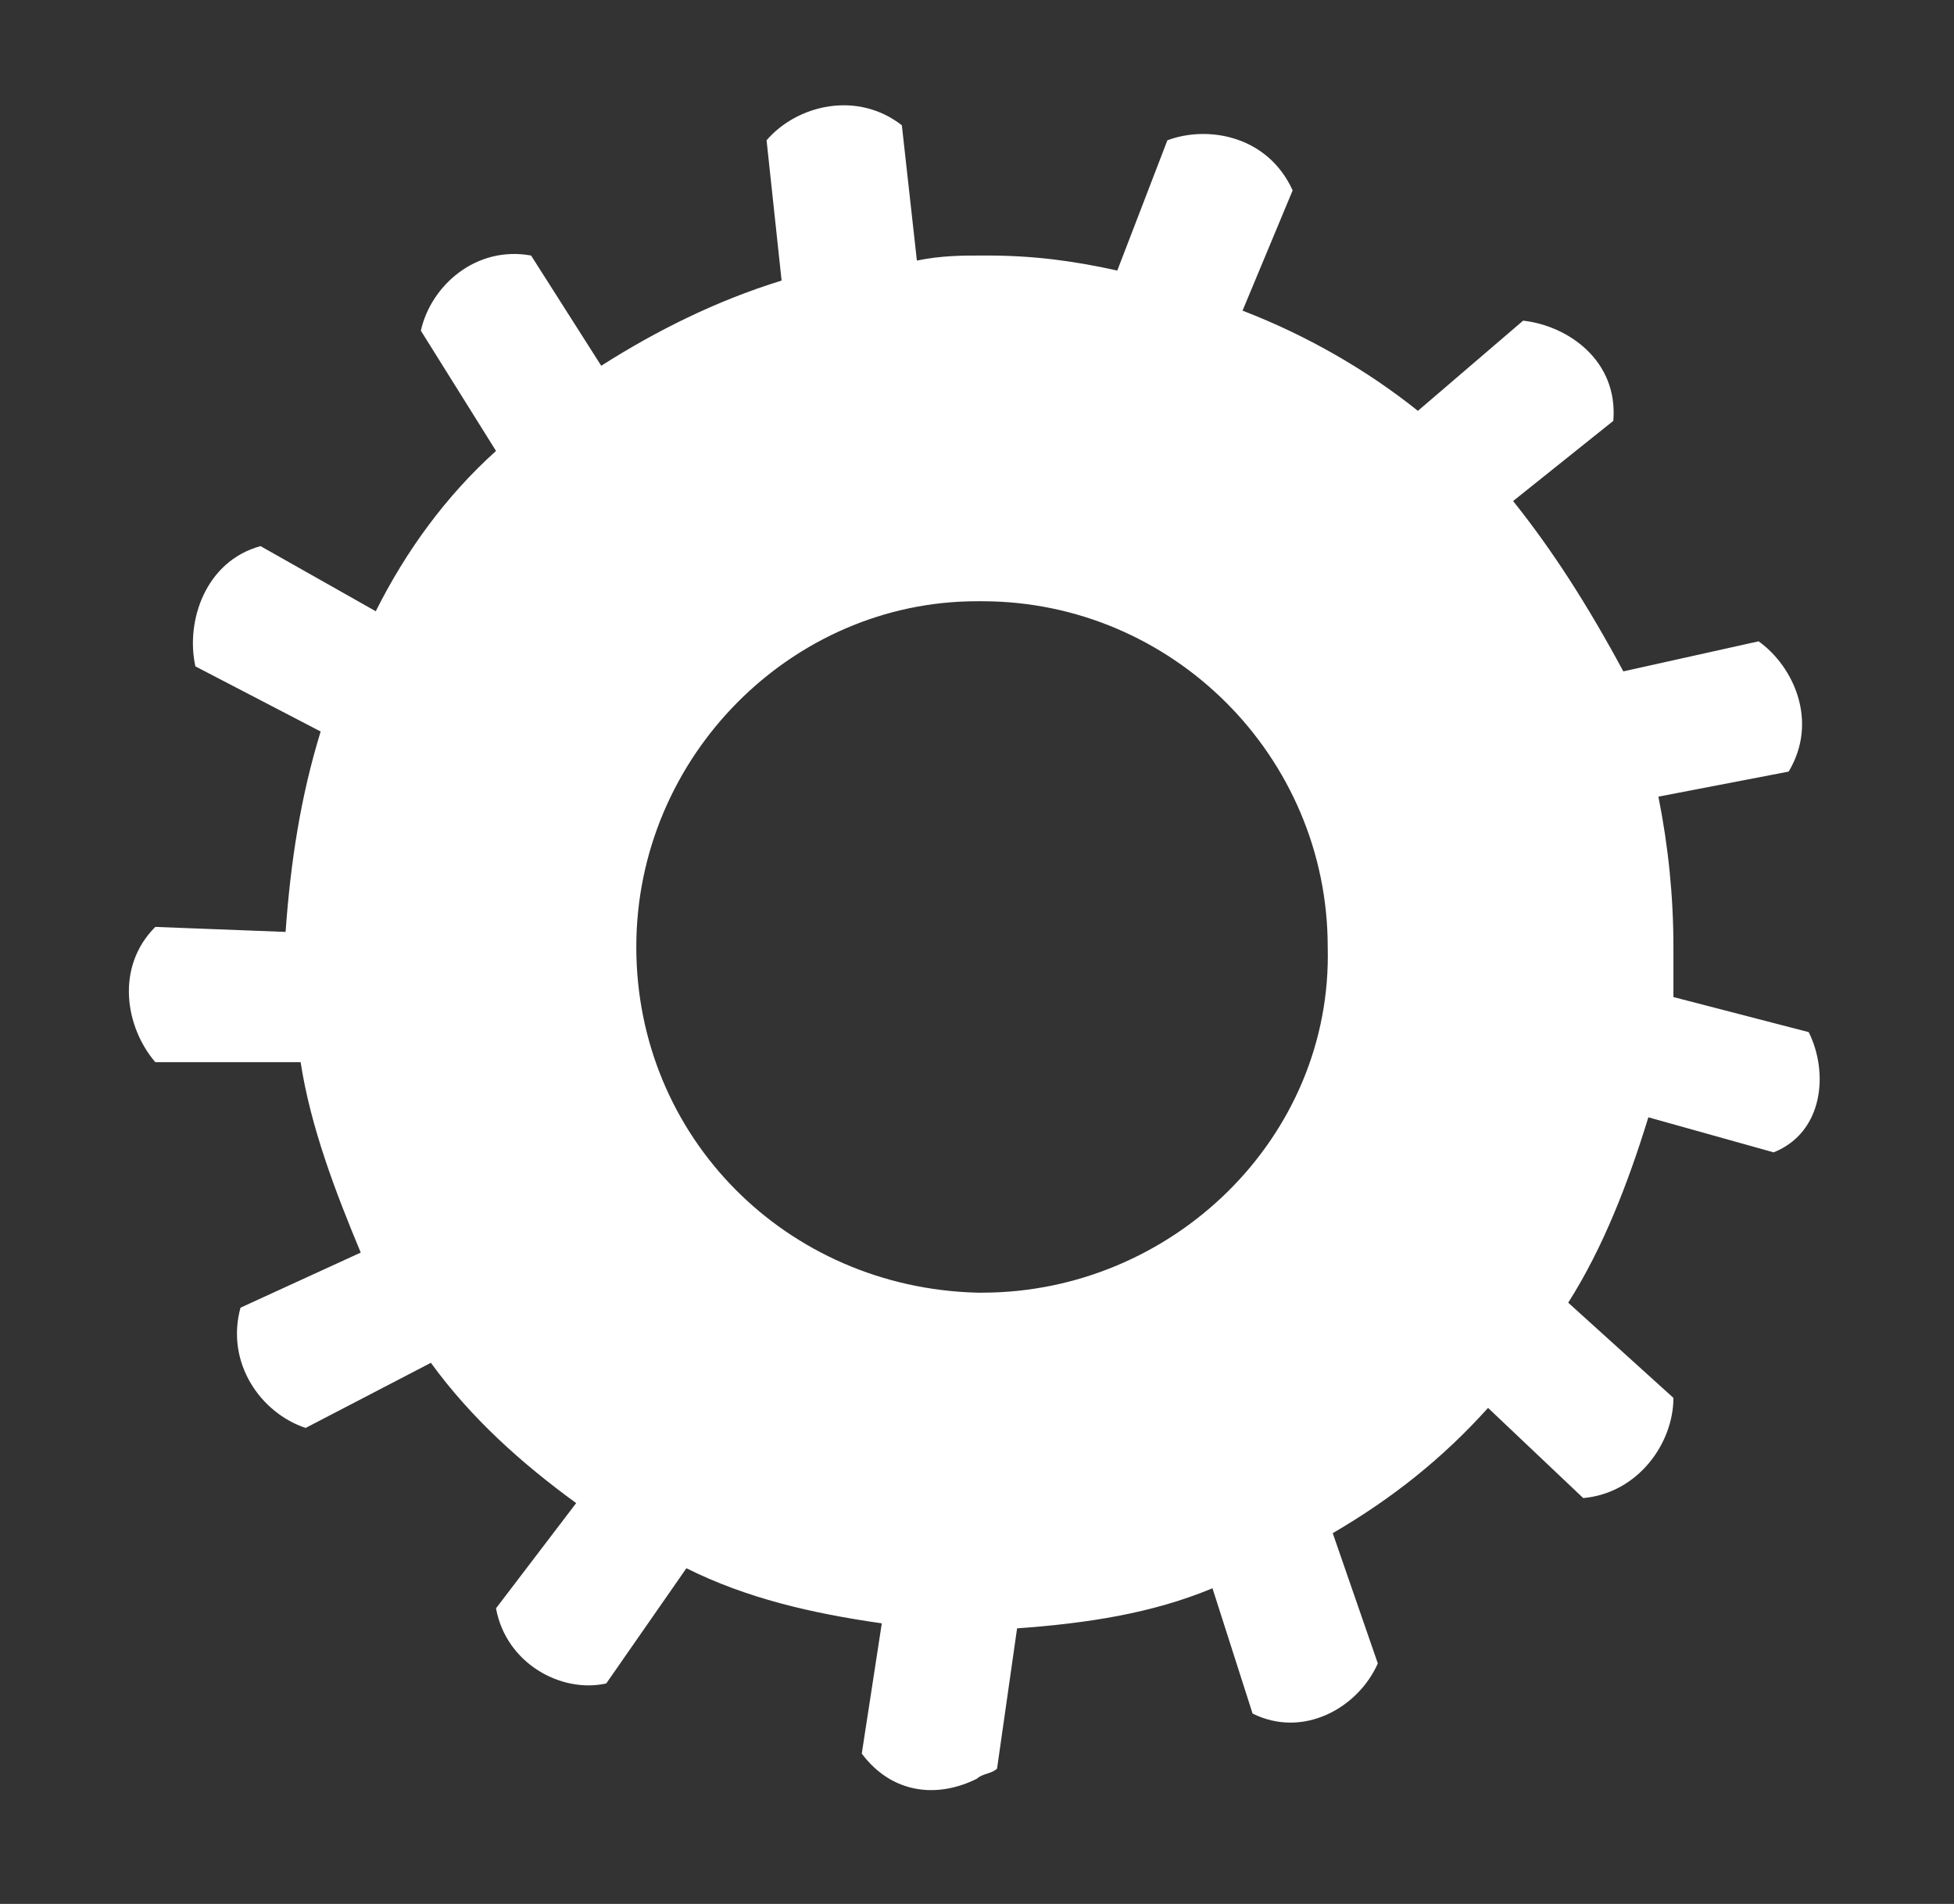<?xml version="1.0" encoding="utf-8"?>
<!-- Generator: Adobe Illustrator 17.1.0, SVG Export Plug-In . SVG Version: 6.00 Build 0)  -->
<!DOCTYPE svg PUBLIC "-//W3C//DTD SVG 1.1//EN" "http://www.w3.org/Graphics/SVG/1.1/DTD/svg11.dtd">
<svg version="1.1" id="Camada_1" xmlns="http://www.w3.org/2000/svg" xmlns:xlink="http://www.w3.org/1999/xlink" x="0px" y="0px"
	 width="39px" height="38px" viewBox="0 0 39 38" style="enable-background:new 0 0 39 38;" xml:space="preserve">
<rect x="0" y="0" width="39" height="38" fill="#333333" stroke="none"/>
<style type="text/css">
	.st0{fill:#FFFFFF;}
</style>
<g>
	<g>
		<path class="st0" d="M36.1,20.6l-2.7-0.7c0-0.3,0-0.7,0-1c0-1-0.1-2-0.3-3l2.6-0.5c0.6-1,0.1-2.1-0.6-2.6l-2.7,0.6
			C31.7,12.1,31,11,30.2,10l2-1.6c0.1-1.2-0.9-1.9-1.8-2l-2.1,1.8c-1-0.8-2.2-1.5-3.5-2l1-2.4c-0.5-1.1-1.7-1.3-2.5-1l-1,2.6
			c-0.9-0.2-1.7-0.3-2.6-0.3h-0.1c-0.4,0-0.8,0-1.3,0.1L18,2.5c-0.9-0.7-2.1-0.4-2.7,0.3l0.3,2.8c-1.3,0.4-2.5,1-3.6,1.7l-1.4-2.2
			c-1.1-0.2-2,0.6-2.2,1.5L9.9,9c-1,0.9-1.8,2-2.4,3.2l-2.3-1.3c-1.1,0.3-1.5,1.5-1.3,2.4l2.5,1.3c-0.4,1.3-0.6,2.6-0.7,4l-2.6-0.1
			c-0.8,0.8-0.6,2,0,2.7L6,21.2c0.2,1.3,0.7,2.6,1.2,3.8l-2.4,1.1c-0.3,1.1,0.4,2.1,1.3,2.4l2.5-1.3c0.8,1.1,1.8,2,2.9,2.8l-1.6,2.1
			c0.2,1.1,1.3,1.7,2.2,1.5l1.6-2.3c1.2,0.6,2.5,0.9,3.9,1.1l-0.4,2.6c0.6,0.8,1.5,0.9,2.3,0.5c0.1-0.1,0.3-0.1,0.4-0.2l0.4-2.8
			c1.4-0.1,2.7-0.3,3.9-0.8l0.8,2.5c1,0.5,2.1-0.1,2.5-1l-0.9-2.6c1.2-0.7,2.2-1.5,3.1-2.5l1.9,1.8c1.1-0.1,1.8-1.1,1.8-2l-2.1-1.9
			c0.7-1.1,1.2-2.4,1.6-3.7l2.5,0.7C36.4,22.6,36.5,21.4,36.1,20.6z M19.6,25.8h-0.1c-3.8-0.1-6.8-3.1-6.8-6.9
			c0-3.8,3.1-6.9,6.8-6.9l0.1,0c3.8,0,6.9,3.1,6.9,6.9C26.6,22.7,23.4,25.8,19.6,25.8z"/>
	</g>
</g>
</svg>
